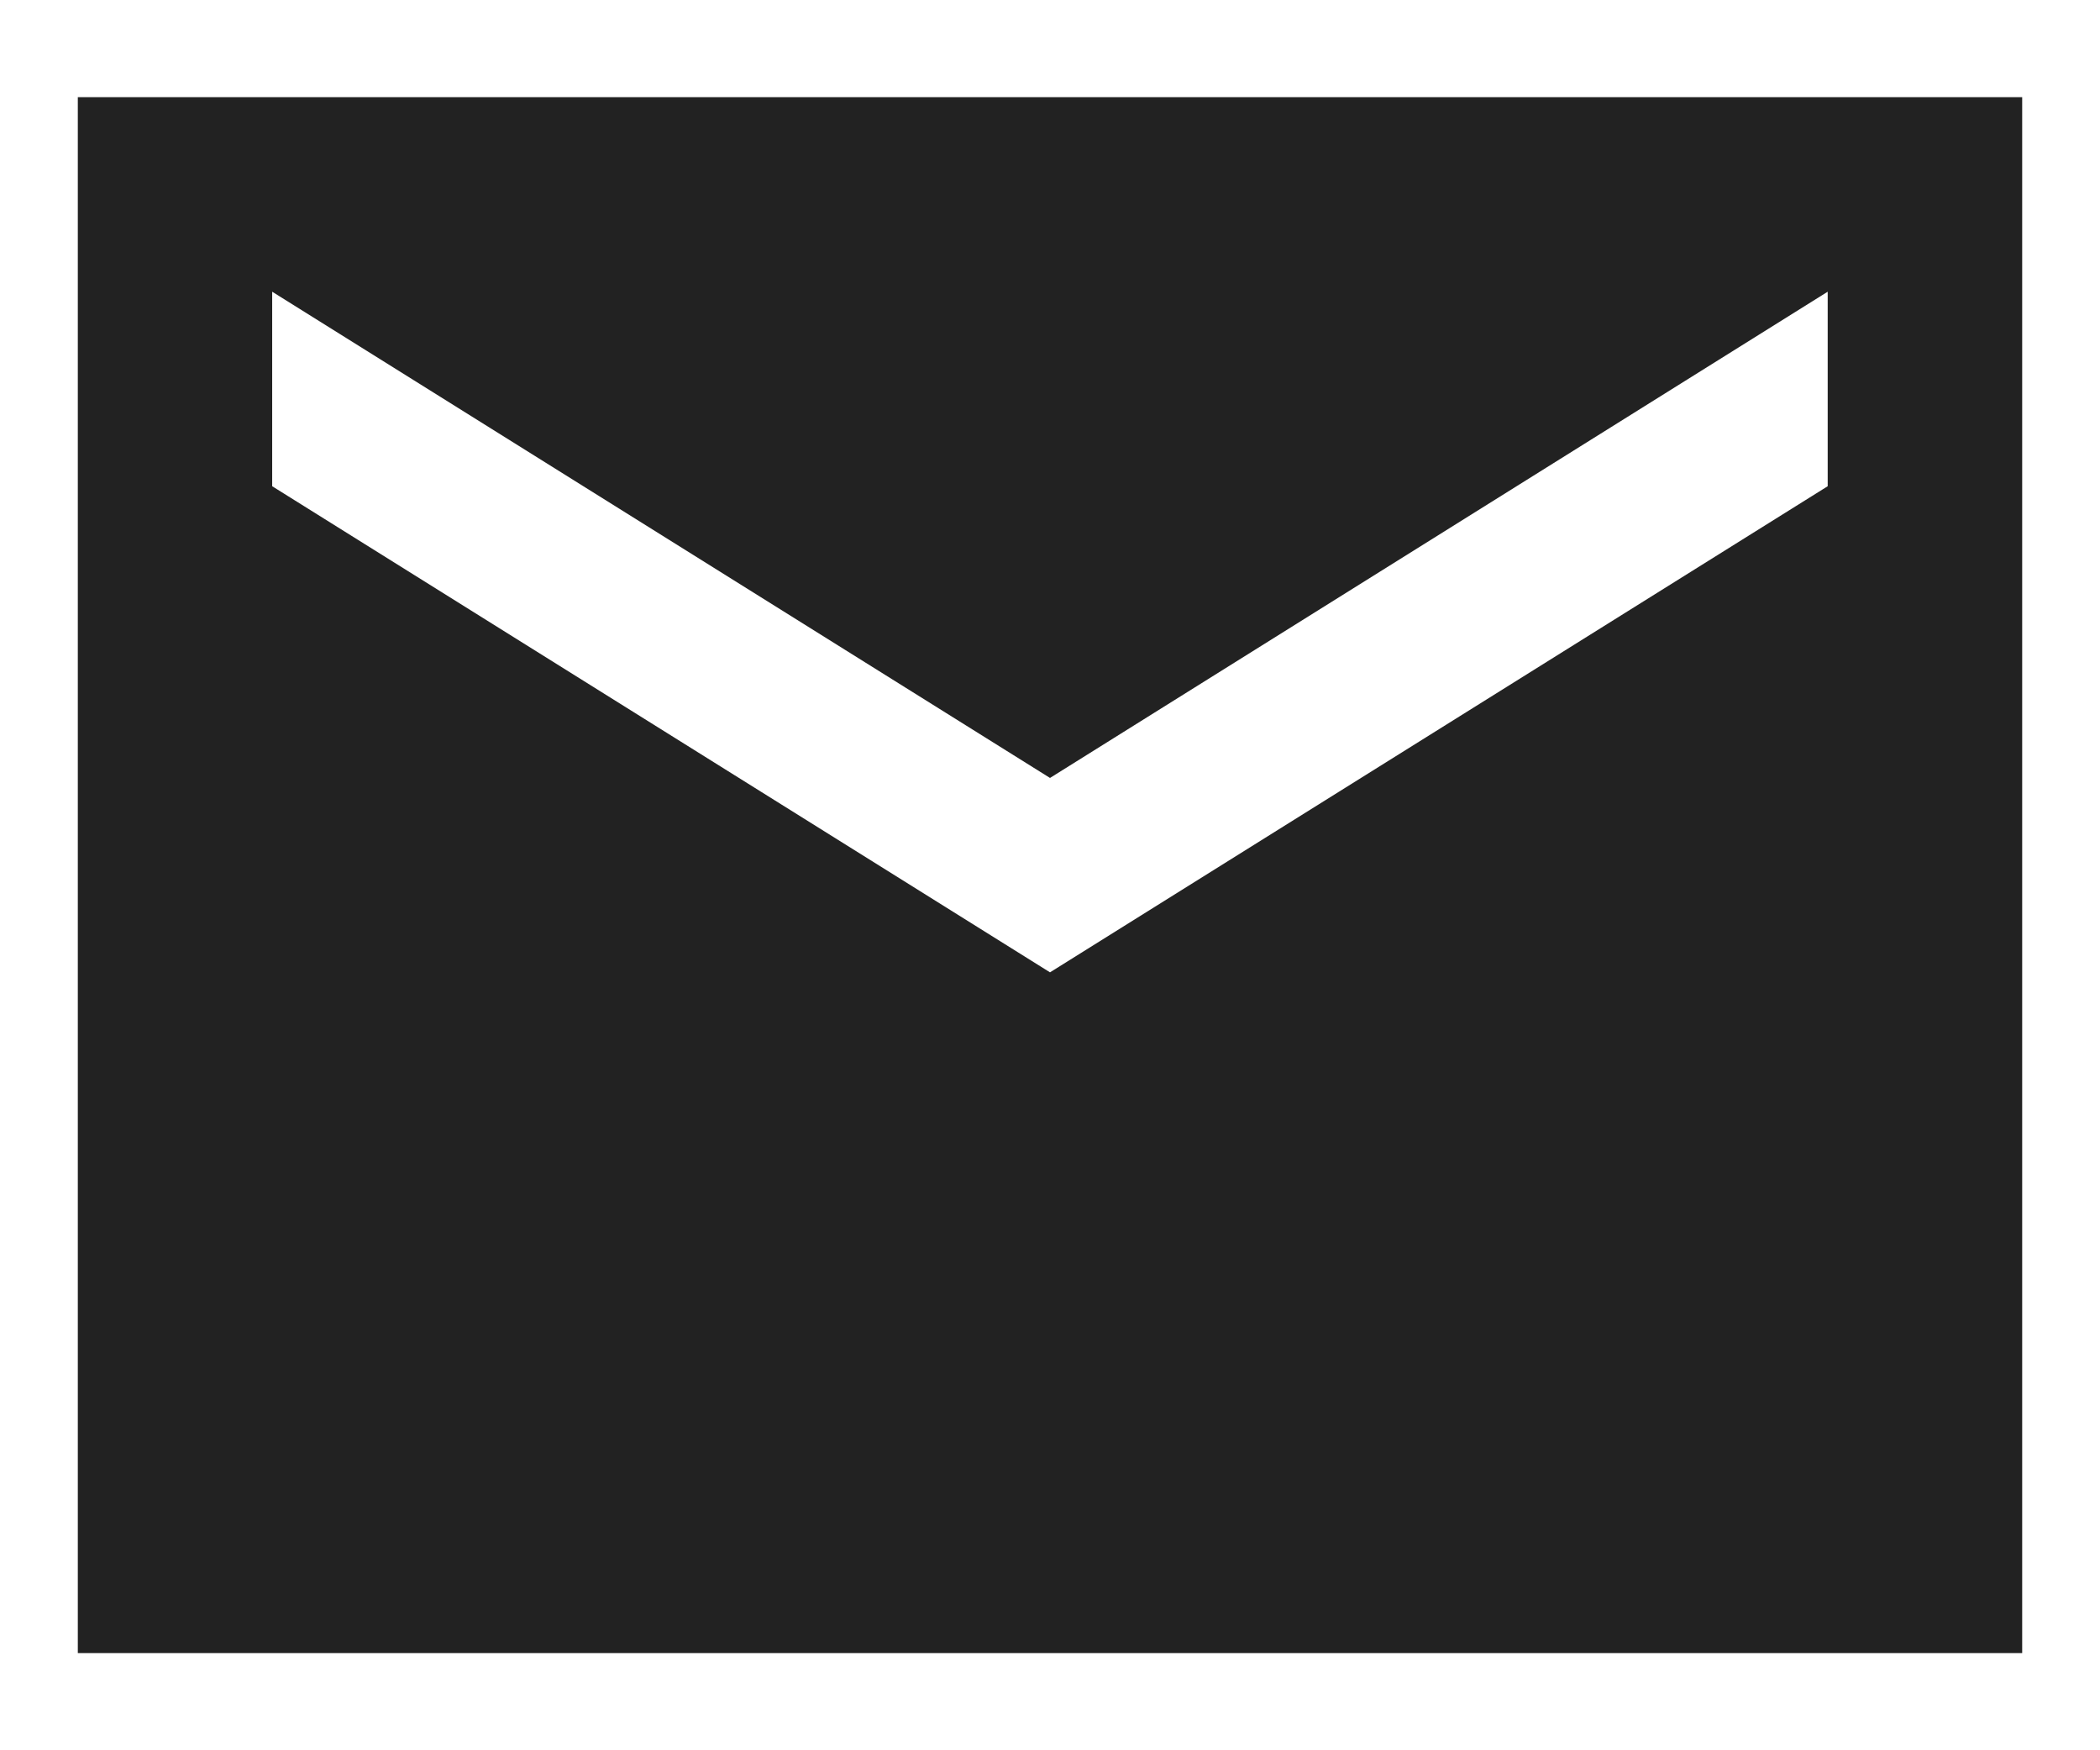 <svg width="18" height="15" viewBox="0 0 18 15" fill="none" xmlns="http://www.w3.org/2000/svg">
<path d="M17.333 0.833H0.667V14.167H17.333V0.833ZM15.666 4.167L9 8.333L2.333 4.167V2.5L9 6.667L15.666 2.5V4.167Z" fill="#222222"/>
</svg>
